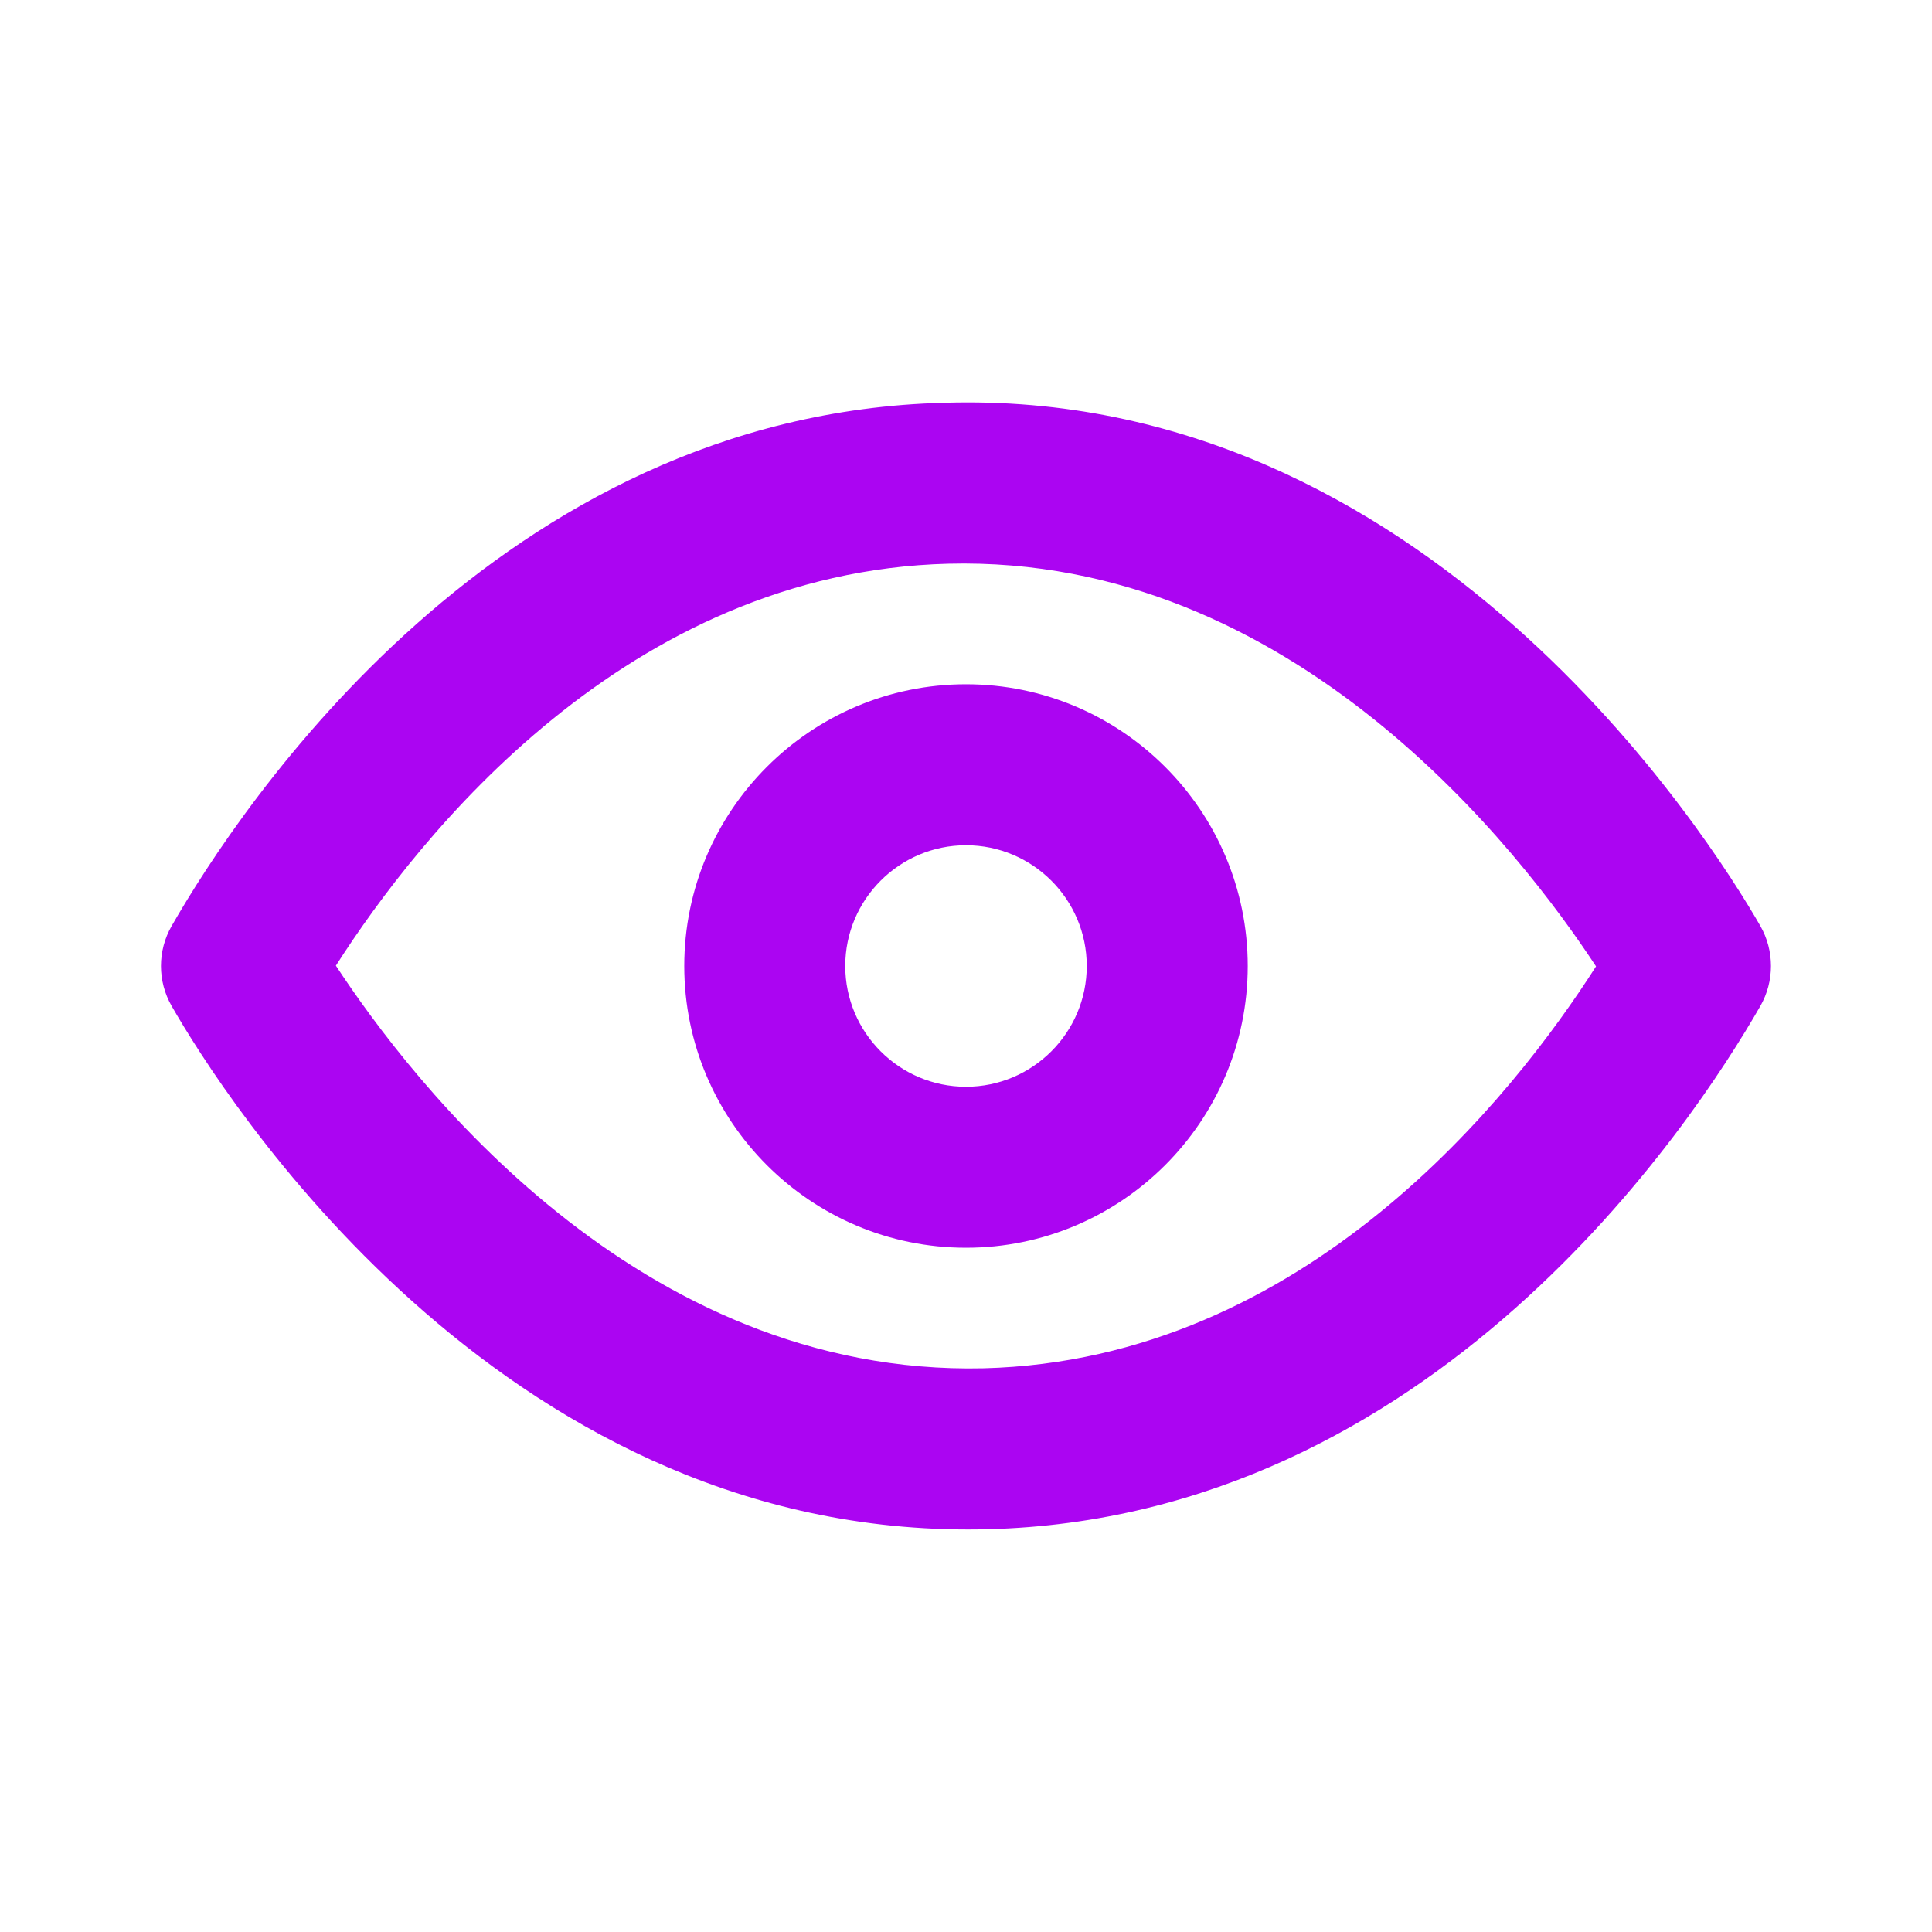 <svg width="40" height="40" viewBox="0 0 40 40" fill="none" xmlns="http://www.w3.org/2000/svg">
<path fill-rule="evenodd" clip-rule="evenodd" d="M20 22.5C18.622 22.5 17.5 21.378 17.5 20C17.5 18.622 18.622 17.5 20 17.5C21.378 17.5 22.5 18.622 22.5 20C22.5 21.378 21.378 22.5 20 22.5M20 14.167C16.783 14.167 14.167 16.783 14.167 20C14.167 23.217 16.783 25.833 20 25.833C23.217 25.833 25.833 23.217 25.833 20C25.833 16.783 23.217 14.167 20 14.167M20.366 28.329C13.19 28.496 8.508 22.358 6.954 19.993C8.664 17.318 12.971 11.841 19.634 11.671C26.783 11.489 31.491 17.643 33.044 20.008C31.336 22.683 27.028 28.159 20.366 28.329M36.446 19.171C35.383 17.318 29.509 8.028 19.549 8.339C10.336 8.573 4.978 16.689 3.554 19.171C3.259 19.684 3.259 20.316 3.554 20.829C4.603 22.658 10.27 31.666 20.041 31.666C20.178 31.666 20.314 31.664 20.451 31.661C29.663 31.426 35.023 23.311 36.446 20.829C36.739 20.316 36.739 19.684 36.446 19.171" fill="#AB05F2"/>
<mask id="mask0" mask-type="alpha" maskUnits="userSpaceOnUse" x="3" y="8" width="34" height="24">
<path fill-rule="evenodd" clip-rule="evenodd" d="M20 22.5C18.622 22.5 17.5 21.378 17.5 20C17.5 18.622 18.622 17.5 20 17.5C21.378 17.5 22.5 18.622 22.5 20C22.5 21.378 21.378 22.5 20 22.5M20 14.167C16.783 14.167 14.167 16.783 14.167 20C14.167 23.217 16.783 25.833 20 25.833C23.217 25.833 25.833 23.217 25.833 20C25.833 16.783 23.217 14.167 20 14.167M20.366 28.329C13.19 28.496 8.508 22.358 6.954 19.993C8.664 17.318 12.971 11.841 19.634 11.671C26.783 11.489 31.491 17.643 33.044 20.008C31.336 22.683 27.028 28.159 20.366 28.329M36.446 19.171C35.383 17.318 29.509 8.028 19.549 8.339C10.336 8.573 4.978 16.689 3.554 19.171C3.259 19.684 3.259 20.316 3.554 20.829C4.603 22.658 10.27 31.666 20.041 31.666C20.178 31.666 20.314 31.664 20.451 31.661C29.663 31.426 35.023 23.311 36.446 20.829C36.739 20.316 36.739 19.684 36.446 19.171" fill="white"/>
</mask>
<g mask="url(#mask0)">
</g>
</svg>
